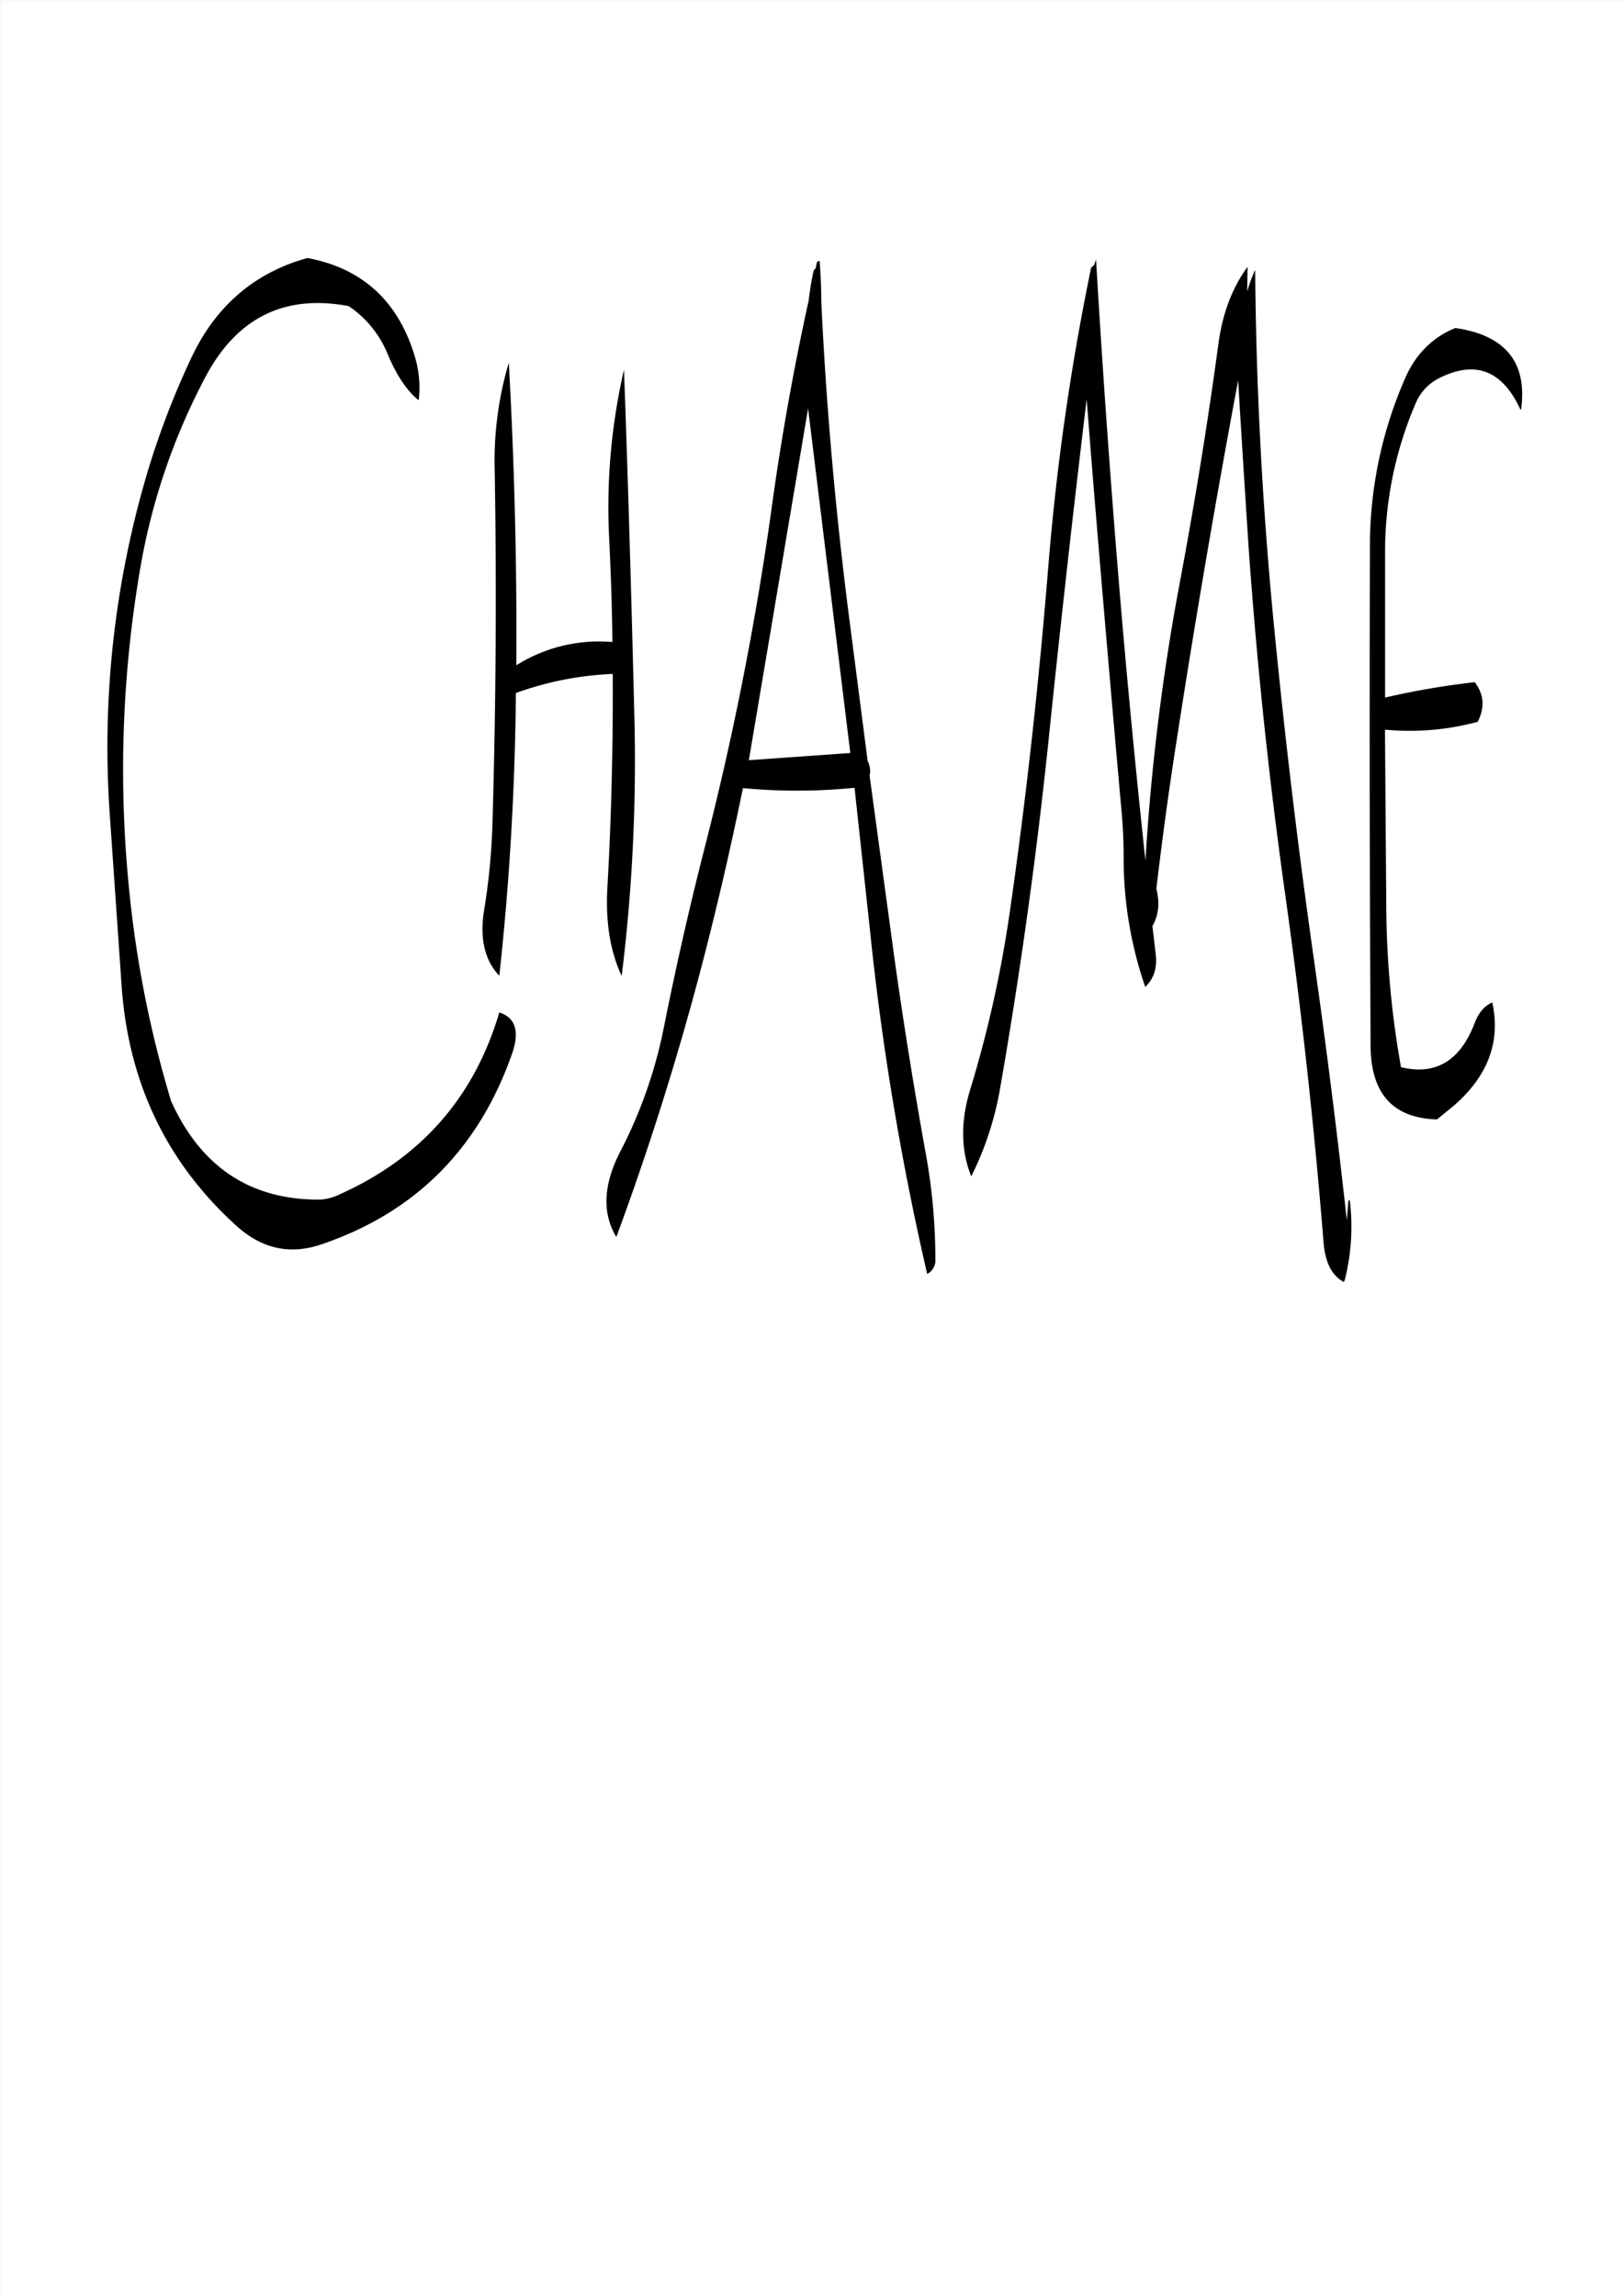 <svg id="Layer_1" data-name="Layer 1" xmlns="http://www.w3.org/2000/svg" viewBox="0 0 595.57 842.18"><rect x="0" y="0" width="595.57" height="842.18" fill="#808080" stroke="none"/><defs><style>.cls-1{fill:#fff;}.cls-2{fill:none;stroke:#fff;stroke-linecap:round;stroke-linejoin:round;stroke-width:0.38px;}.cls-3{fill-rule:evenodd;}</style></defs><rect class="cls-1" x="0.31" y="0.31" width="595.08" height="841.68"/><rect class="cls-2" x="0.19" y="0.19" width="595.2" height="841.8"/><path class="cls-3" d="M274.44,278.64l21.72-129L311.64,276ZM75,138.36q17.28-32.94,52.68-26.28a38.93,38.93,0,0,1,14.16,17.28q5,12.06,11.52,17.28a39.1,39.1,0,0,0-1.08-14.88c-5.88-21-19.2-33.48-39.72-37.32Q83.4,102.54,70,131a304.23,304.23,0,0,0-15.6,40.32A353.46,353.46,0,0,0,40,297.6l4.44,64.2c2.52,35,16.32,64.08,41.64,87.24,9.48,8.76,19.92,11.16,31.56,7.2,34.32-11.64,57.6-34.92,69.84-69.6,3-8.4,1.44-13.56-4.56-15.48-9.24,31.32-28.92,53.52-58.8,66.84a18.07,18.07,0,0,1-8.64,1.8c-24.6-.36-42.24-12.48-52.92-36.12a406.17,406.17,0,0,1-15.72-81,436.92,436.92,0,0,1,4.56-115.32A234,234,0,0,1,75,138.36ZM223.2,197c.6,12.72,1.08,25.44,1.2,38.28L223,235.2a56.78,56.78,0,0,0-33.84,8.64c.24-37.32-.72-74.4-2.76-111a127.09,127.09,0,0,0-5.16,40.08q1.08,64.62-.84,129.12a237.44,237.44,0,0,1-3.12,32c-1.56,10.2.36,18.12,5.64,23.64q5.22-47.52,6-96.6L189,254A118.27,118.27,0,0,1,224.52,247c.12,26.28-.48,52.68-2,79-.6,12.24,1.08,22.8,5.28,31.8a643.49,643.49,0,0,0,4.68-94.2c-1.08-43.32-2.28-86-3.84-128.16A224.39,224.39,0,0,0,223.2,197ZM298.08,99.6a102.62,102.62,0,0,0-1.68,10.32q-8.46,38.34-13.8,77.64a1126.09,1126.09,0,0,1-24.72,124.56q-8.1,31.86-14.52,64.08a171.47,171.47,0,0,1-16.08,46q-9.36,18.18-1.44,31.32a1065.91,1065.91,0,0,0,36.84-121.56c3.48-14.28,6.6-28.68,9.6-43.08a211.75,211.75,0,0,0,40.92-.12l5.64,52.08a1022.14,1022.14,0,0,0,21,126.24,5.58,5.58,0,0,0,3-5.4,218,218,0,0,0-3.48-38.52q-6.48-35.82-11.52-71.76l-9.12-67.08a8.12,8.12,0,0,0-.72-5.4l-7-54.24Q303.66,167,301,110.4c0-5-.24-10-.6-14.88-.6.12-.84.24-1,.48l-.48,2.28A2.12,2.12,0,0,0,298.08,99.6Zm159.12,7.08.12-9c-5.52,7.56-9,16.68-10.56,27.36-4,29.64-8.76,59-14.28,88.44a813.67,813.67,0,0,0-12.6,102q-5-46.44-9-93.12Q405.48,158.1,401.76,95L401,97.2a1.86,1.86,0,0,0-1.2,1.56,898.46,898.46,0,0,0-15.6,109.56c-3.48,42.72-8.16,85.2-14.28,127.44a435.78,435.78,0,0,1-14.28,63.6c-3.6,11.64-3.48,22.32.36,31.92a116.2,116.2,0,0,0,10.68-32.88q11-63.18,17.64-126.84,6.48-62.82,14-125.28l1.92,24.36q5.22,63.72,10.92,127.2c.48,5.4.72,10.92.72,16.32a144.75,144.75,0,0,0,7.92,47.64c3.24-3.12,4.44-7.08,3.84-12l-1.2-10.32q3.42-5.94,1.44-13.68c2.16-18.36,4.68-36.84,7.56-55.2q9.72-62.82,21.36-125.52l1.08-5.76c1.2,20.52,2.52,41,3.84,61.32q4.5,63.72,13.32,126.6,9,63.9,14.16,128.28c.6,7.32,3,12.12,7.44,14.52l.36-.84a79.7,79.7,0,0,0,1.8-29.28l-.48.36-.6,7q-5.22-47.34-11.88-94.32-9-63-15.12-126.72-6.12-64.26-6.6-127.44A56.77,56.77,0,0,0,457.2,106.68Zm76.32,13.44c-8.52,3.48-14.64,9.72-18.48,18.6a153.23,153.23,0,0,0-12.84,61.2q-.18,64.44,0,129.12l.24,54.36c.12,17.52,8.16,26.52,24.36,27l6.12-5c12.6-10.92,17.28-23.52,14.16-37.92-3,1.32-5,3.84-6.36,7.32-5.28,14-14.28,19.56-27.12,16.44A345.45,345.45,0,0,1,508.2,332l-.48-64.56a95.77,95.77,0,0,0,34-2.88l.36-.72c2.28-5,1.8-9.6-1.44-13.8a281,281,0,0,0-32.88,5.64v-52.8a137.64,137.64,0,0,1,11.16-55,18.29,18.29,0,0,1,8.64-9.36c13.32-6.72,23.28-2.88,29.88,11.64l.24-.36C559.92,132.72,551.88,122.76,533.52,120.12Z" transform="translate(0.19 0.19)"/></svg>